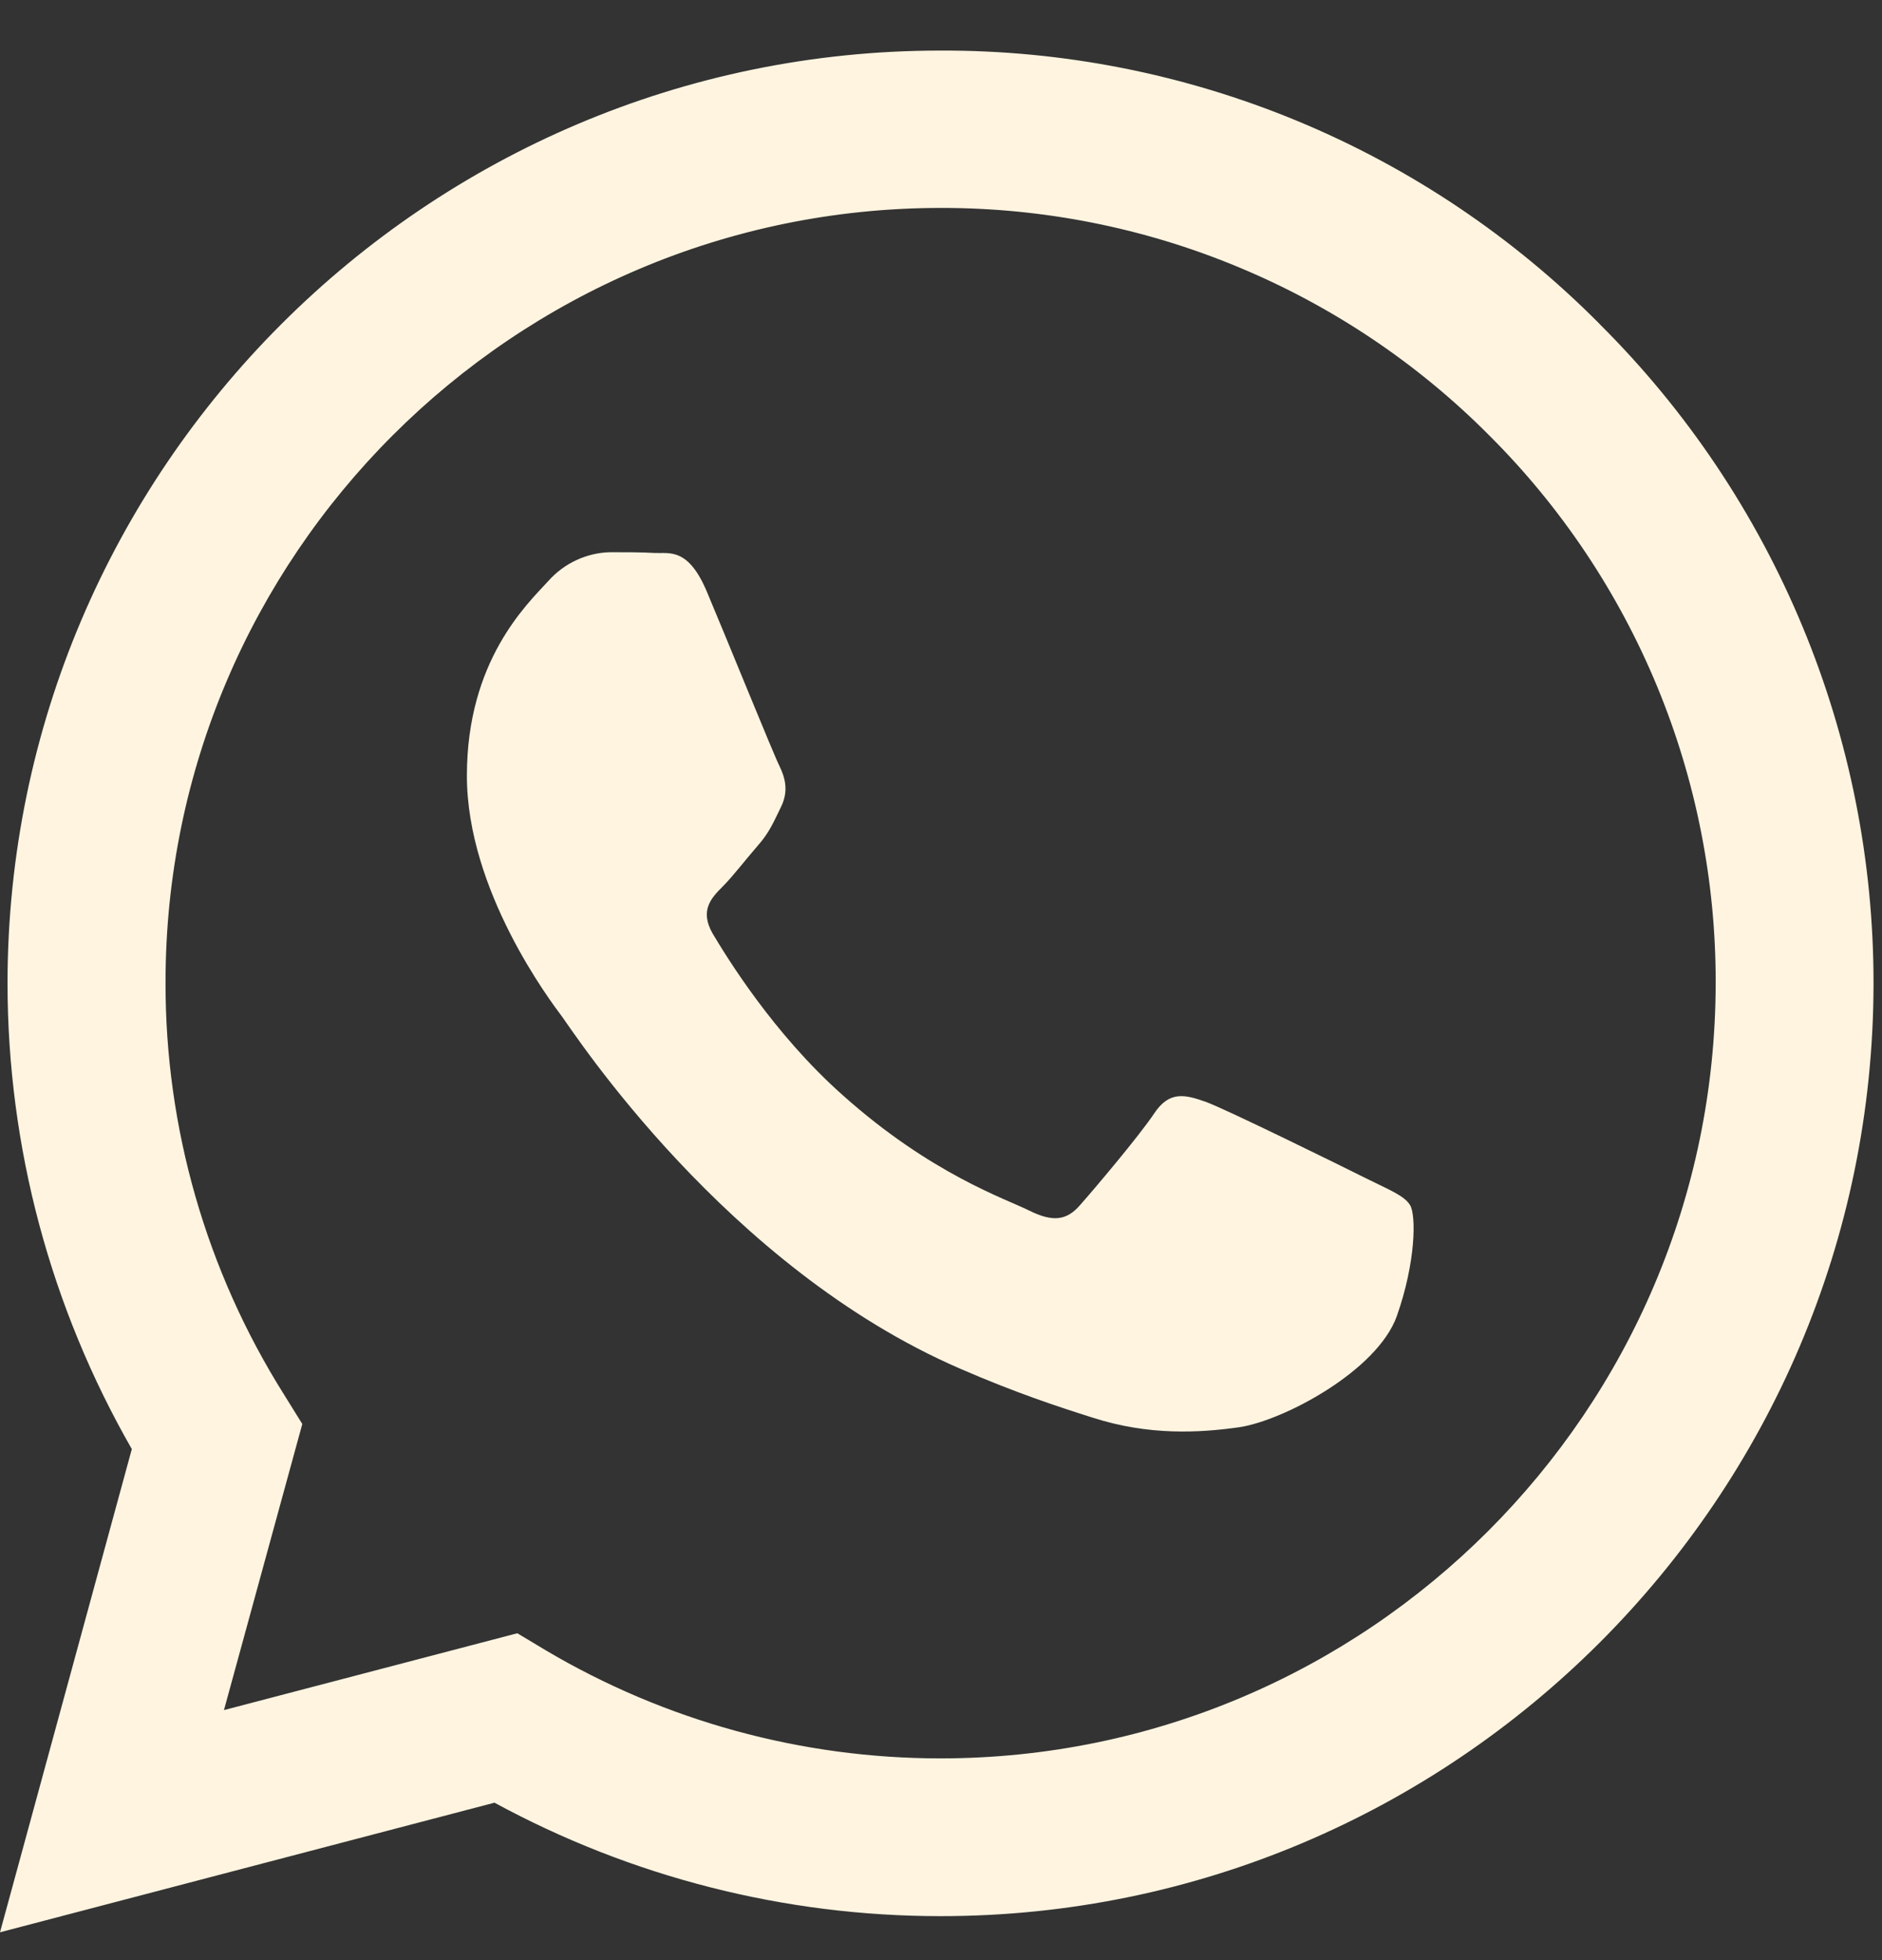 <svg width="24" height="25" viewBox="0 0 24 25" fill="none" xmlns="http://www.w3.org/2000/svg">
  <rect x="0" y="0" width="24" height="25" fill="#333333" stroke="none"/>
  <g clip-path="url(#clip0_112_39)">
    <path d="M20.401 4.134C19.301 3.024 17.991 2.143 16.547 1.544C15.103 0.945 13.554 0.639 11.991 0.645C5.441 0.645 0.102 5.982 0.096 12.534C0.096 14.633 0.645 16.674 1.681 18.482L0 24.645L6.306 22.992C8.051 23.941 10.005 24.439 11.991 24.439H11.997C18.549 24.439 23.886 19.102 23.892 12.544C23.893 10.982 23.586 9.434 22.986 7.99C22.387 6.547 21.508 5.236 20.4 4.134H20.401ZM11.991 22.427C10.22 22.427 8.481 21.95 6.957 21.047L6.597 20.831L2.856 21.811L3.855 18.162L3.621 17.785C2.631 16.211 2.107 14.388 2.111 12.528C2.111 7.089 6.546 2.652 11.997 2.652C13.296 2.65 14.582 2.904 15.781 3.402C16.981 3.899 18.071 4.628 18.987 5.549C19.907 6.465 20.636 7.555 21.132 8.754C21.628 9.954 21.882 11.24 21.879 12.539C21.873 17.997 17.438 22.427 11.991 22.427ZM17.413 15.025C17.118 14.877 15.659 14.159 15.384 14.056C15.111 13.959 14.912 13.908 14.716 14.205C14.517 14.501 13.947 15.174 13.776 15.367C13.605 15.567 13.428 15.589 13.131 15.443C12.835 15.293 11.877 14.98 10.743 13.965C9.858 13.178 9.265 12.203 9.088 11.907C8.918 11.61 9.072 11.451 9.22 11.303C9.351 11.171 9.516 10.954 9.665 10.784C9.815 10.613 9.864 10.486 9.961 10.289C10.059 10.088 10.012 9.917 9.939 9.768C9.864 9.62 9.271 8.154 9.021 7.563C8.781 6.98 8.537 7.061 8.354 7.053C8.182 7.043 7.983 7.043 7.784 7.043C7.633 7.046 7.485 7.081 7.348 7.145C7.211 7.209 7.09 7.3 6.99 7.413C6.717 7.71 5.954 8.429 5.954 9.894C5.954 11.36 7.019 12.768 7.168 12.967C7.316 13.167 9.259 16.166 12.243 17.456C12.948 17.763 13.503 17.945 13.937 18.082C14.649 18.311 15.293 18.276 15.806 18.203C16.375 18.116 17.562 17.483 17.812 16.788C18.058 16.092 18.058 15.498 17.983 15.373C17.91 15.248 17.71 15.174 17.413 15.025Z" fill="#FFF4E0" />
  </g>
  <defs>
    <clipPath id="clip0_112_39">
      <rect width="24" height="24" fill="white" transform="translate(0 0.645)" />
    </clipPath>
  </defs>
</svg>